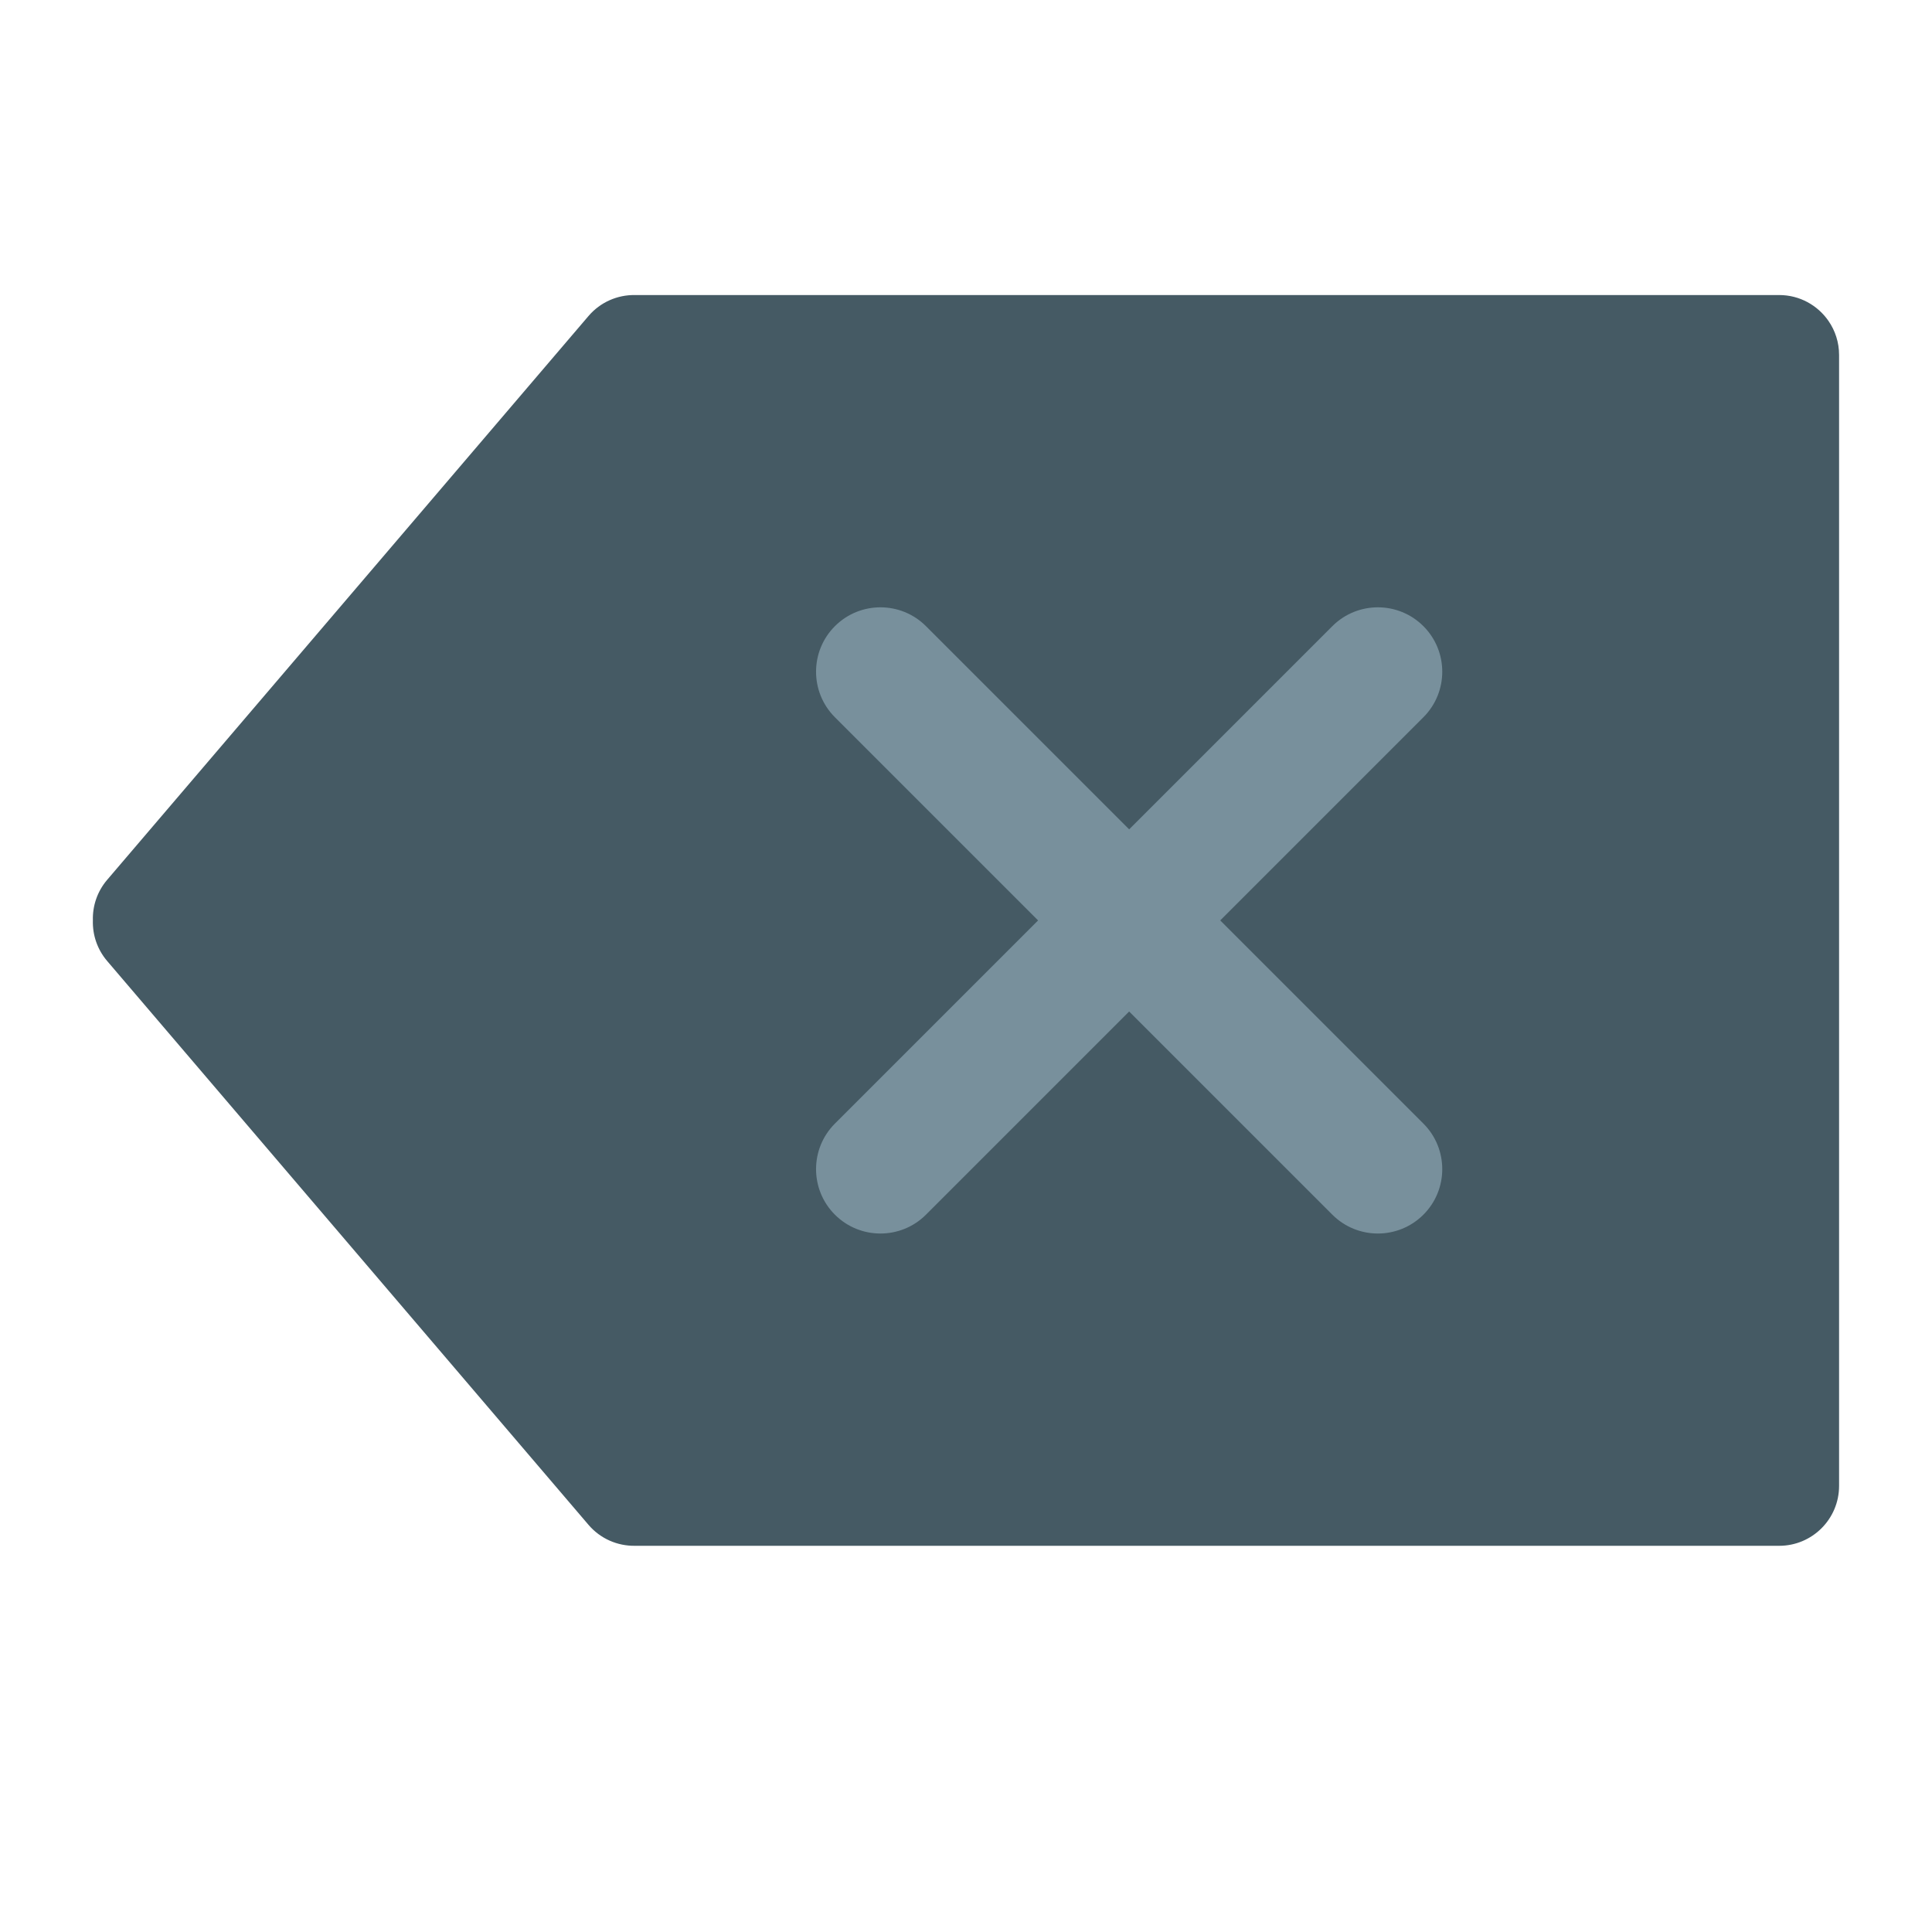 <?xml version="1.0" encoding="UTF-8" standalone="no"?>
<!DOCTYPE svg PUBLIC "-//W3C//DTD SVG 1.1//EN" "http://www.w3.org/Graphics/SVG/1.1/DTD/svg11.dtd">
<svg width="100%" height="100%" viewBox="0 0 24 24" version="1.1" xmlns="http://www.w3.org/2000/svg" xmlns:xlink="http://www.w3.org/1999/xlink" xml:space="preserve" xmlns:serif="http://www.serif.com/" style="fill-rule:evenodd;clip-rule:evenodd;stroke-linejoin:round;stroke-miterlimit:2;">
    <g transform="matrix(0.048,0,0,0.048,0.256,-1.664)">
        <path d="M470.619,419.219C470.619,427.774 463.674,434.719 455.119,434.719L159.119,434.719C159.06,434.719 159.001,434.719 158.942,434.718C154.501,434.769 150.071,432.924 146.966,429.286L22.407,283.384C19.809,280.342 18.595,276.581 18.704,272.871C18.595,269.161 19.809,265.4 22.407,262.358L146.966,116.456C150.071,112.819 154.501,110.973 158.942,111.024C159.001,111.023 159.06,111.023 159.119,111.023L455.119,111.023C460.414,111.023 465.093,113.684 467.889,117.741C469.611,120.238 470.619,123.264 470.619,126.523L470.619,419.219Z" style="fill:rgb(69,90,100);"/>
    </g>
    <g transform="matrix(0.048,0,0,0.048,0,0)">
        <path d="M292.225,214.634L344.807,162.052C351.311,155.548 361.873,155.548 368.377,162.052C374.882,168.556 374.882,179.118 368.377,185.622L315.795,238.205L368.377,290.787C374.882,297.291 374.882,307.853 368.377,314.357C361.873,320.862 351.311,320.862 344.807,314.357L292.225,261.775L239.642,314.357C233.138,320.862 222.576,320.862 216.072,314.357C209.568,307.853 209.568,297.291 216.072,290.787L268.654,238.205L216.072,185.622C209.568,179.118 209.568,168.556 216.072,162.052C222.576,155.548 233.138,155.548 239.642,162.052L292.225,214.634Z" style="fill:rgb(120,144,156);"/>
    </g>
</svg>
